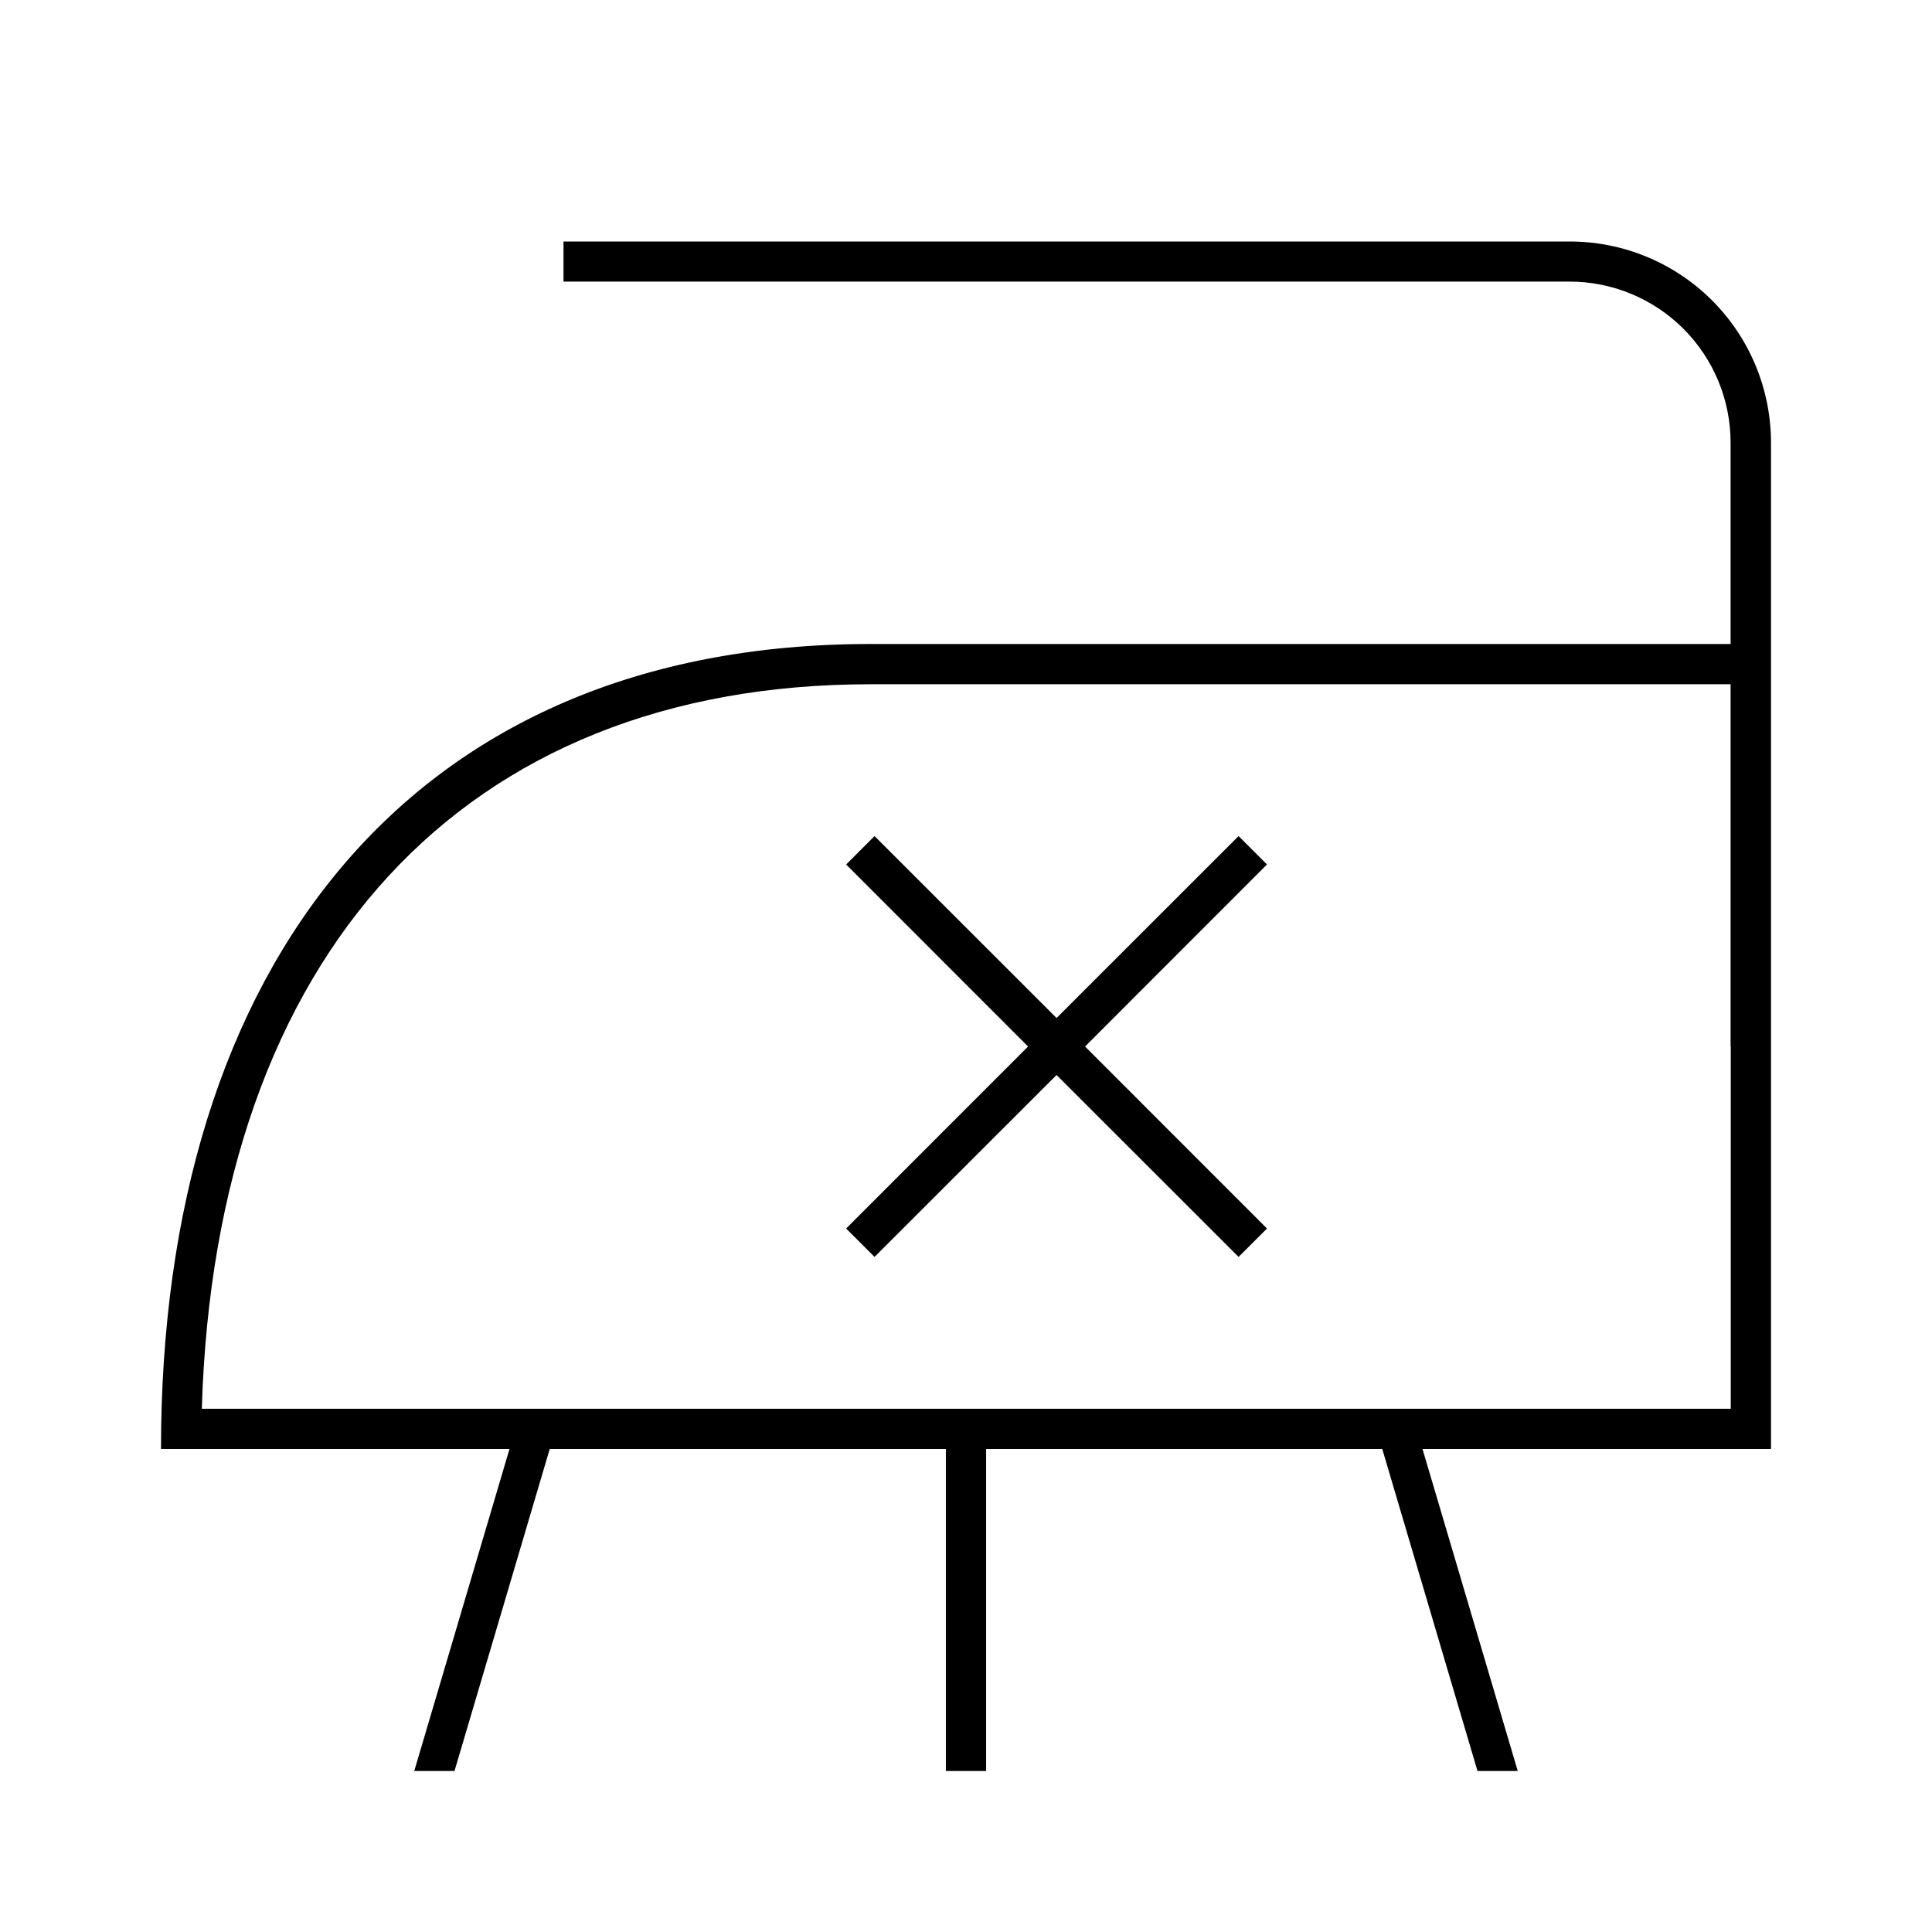 <svg width="24" height="24" viewBox="0 0 24 24" fill="none" xmlns="http://www.w3.org/2000/svg">
<path d="M22 5.5C22 4.837 21.737 4.201 21.268 3.732C20.799 3.263 20.163 3 19.5 3H7V3.498H19.498C20.028 3.498 20.537 3.709 20.912 4.084C21.287 4.459 21.498 4.968 21.498 5.498V8H10.812C5.094 8 2 12 2 18H6.329L5.146 22H5.646L6.829 18H11.75V22H12.25V18H17.171L18.354 22H18.854L17.671 18H22V5.5ZM21.5 17.5H2.507C2.677 11.853 5.755 8.5 10.812 8.5H21.498V13H21.5V17.5ZM15.386 10.386L13.125 12.646L10.864 10.386L10.511 10.739L12.771 13L10.511 15.261L10.864 15.614L13.125 13.354L15.386 15.614L15.739 15.261L13.479 13L15.739 10.739L15.386 10.386Z" fill="black"/>
</svg>
